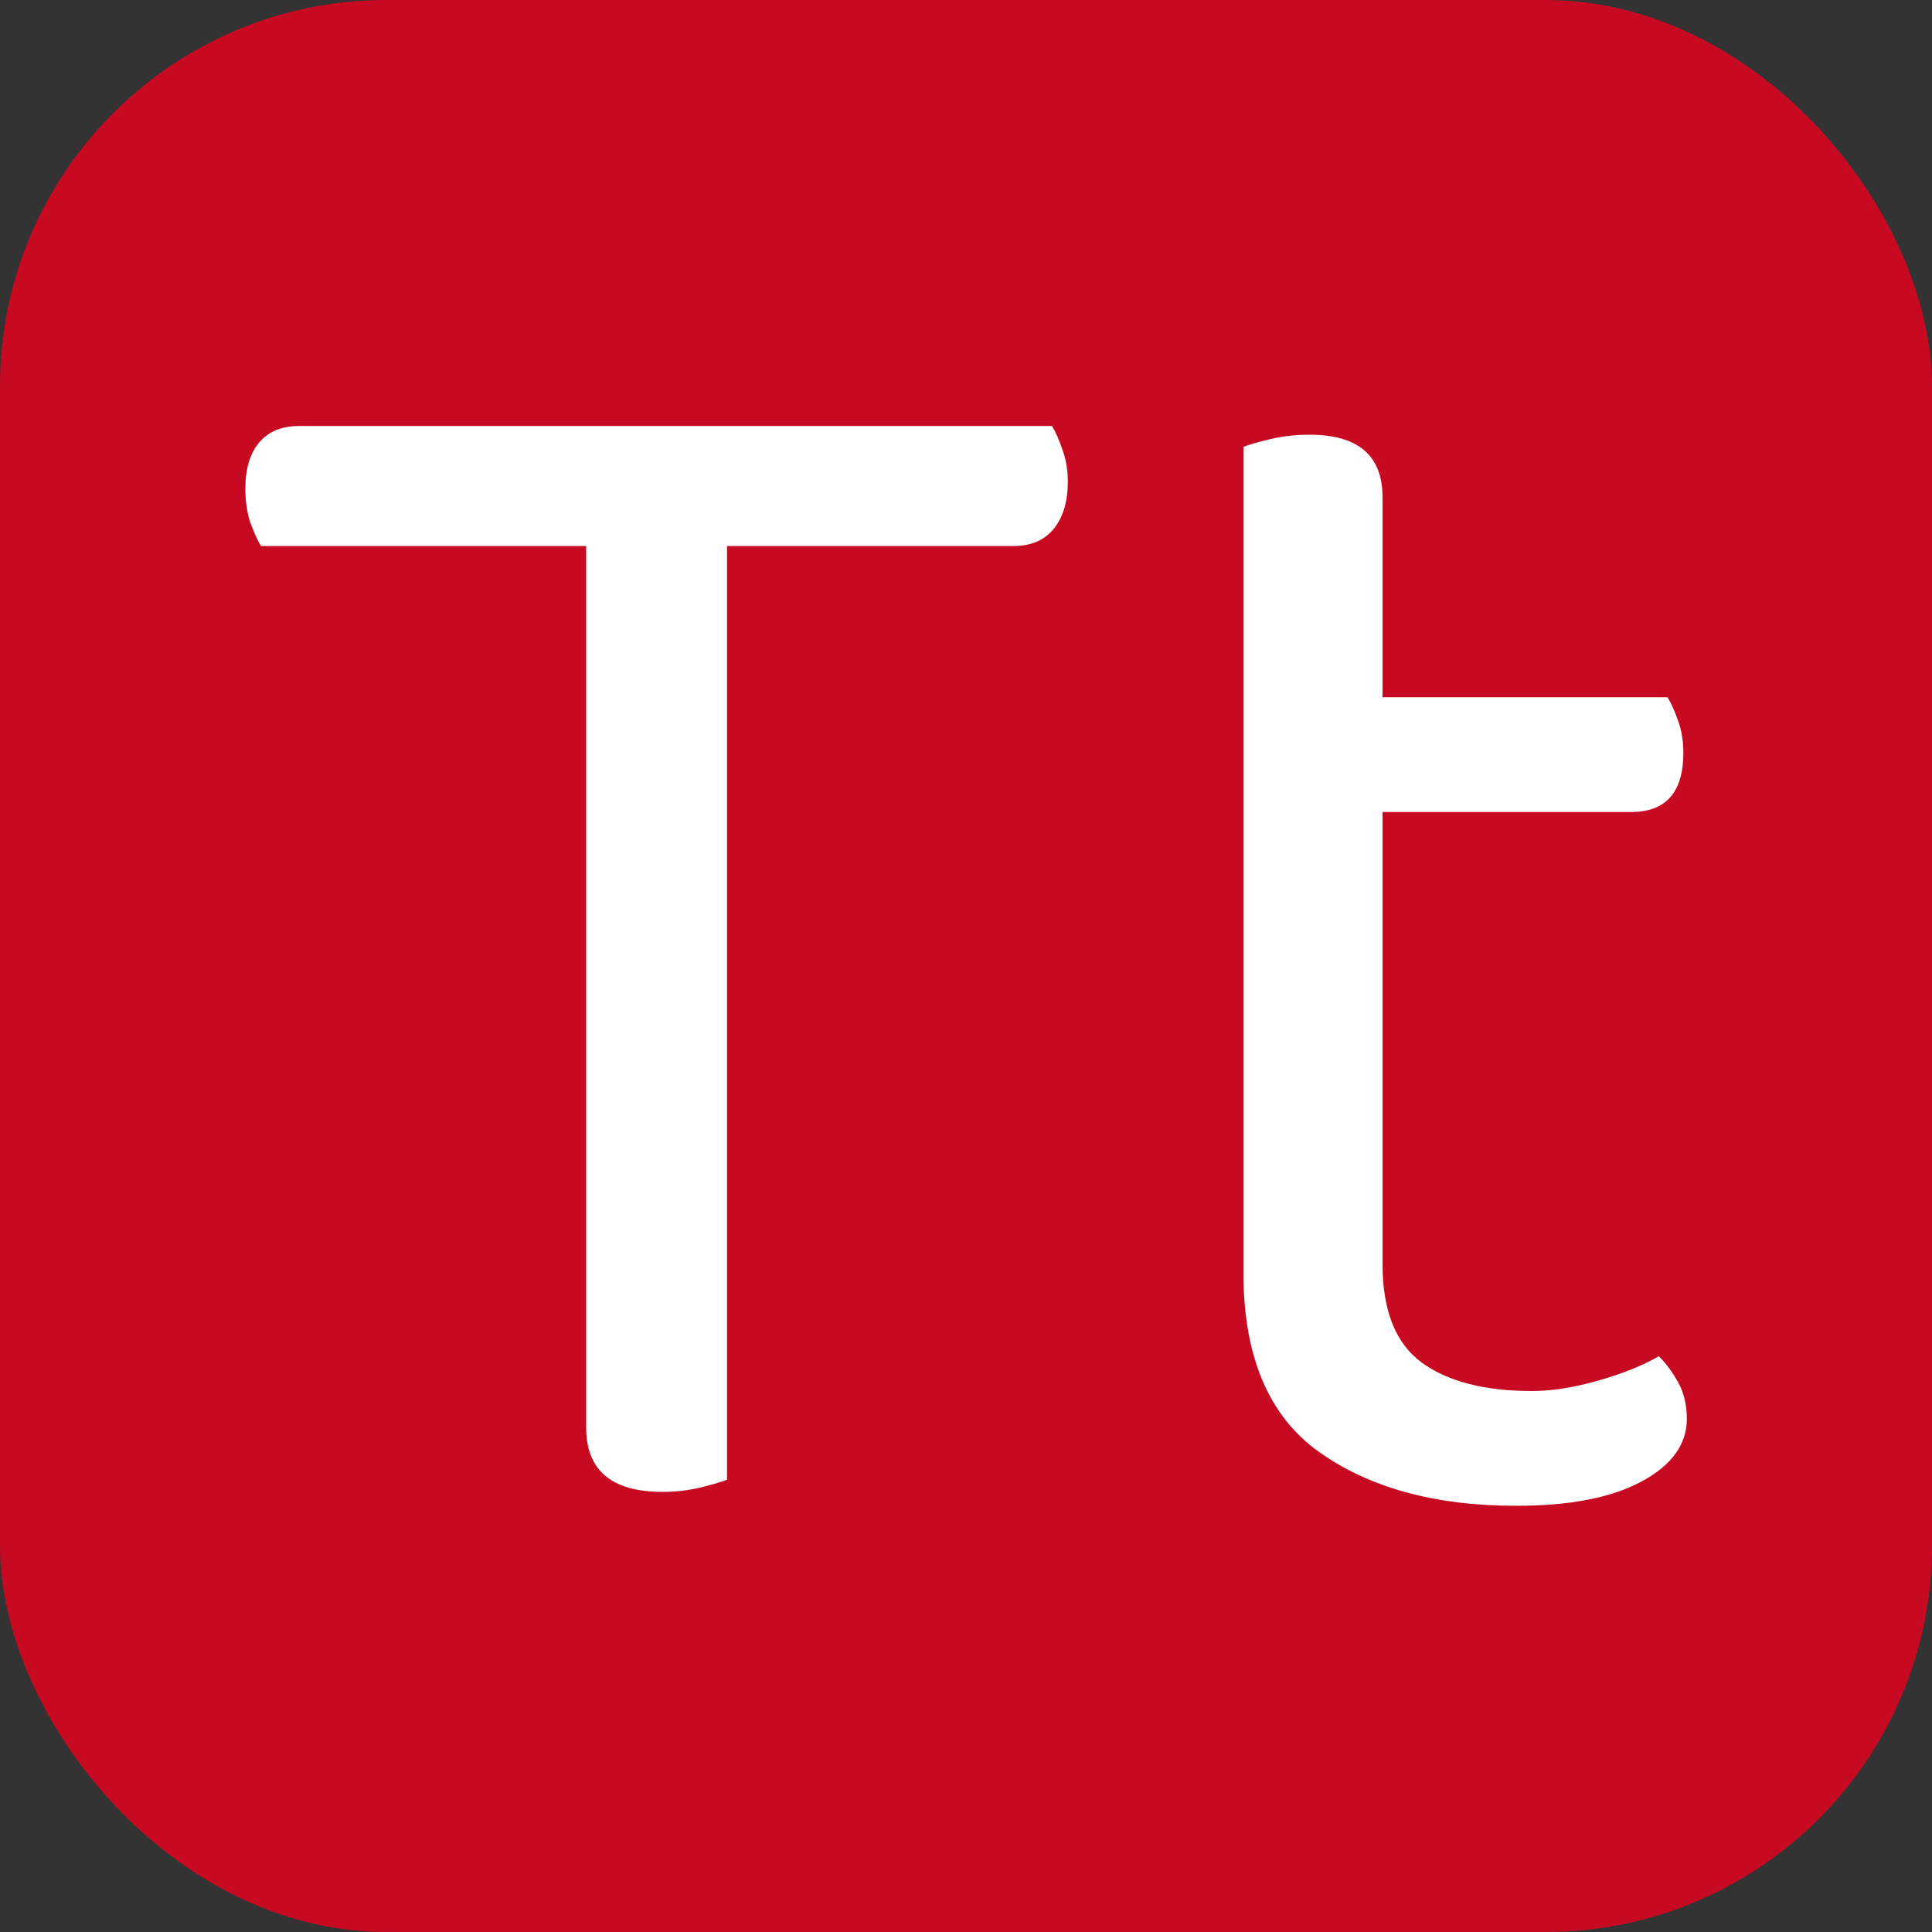 <svg xmlns="http://www.w3.org/2000/svg" width="256" height="256" viewBox="0 0 100 100"><rect x="0" y="0" width="100" height="100" fill="#333333" stroke="none"/><rect width="100" height="100" rx="20" fill="#c70a22"></rect><path fill="#fff" d="M52.48 28.26L37.63 28.26L37.63 76.59Q37.17 76.77 36.23 77.00Q35.28 77.22 34.30 77.22L34.30 77.22Q30.34 77.22 30.34 73.89L30.34 73.89L30.34 28.26L13.51 28.26Q13.23 27.81 12.96 27.05Q12.70 26.28 12.70 25.29L12.70 25.29Q12.70 23.76 13.41 22.91Q14.13 22.05 15.48 22.05L15.48 22.05L54.45 22.05Q54.73 22.50 54.99 23.27Q55.27 24.03 55.27 24.93L55.27 24.93Q55.27 26.46 54.55 27.36Q53.82 28.26 52.48 28.26L52.48 28.26ZM78.48 77.94L78.48 77.94Q72.19 77.94 68.27 75.15Q64.36 72.36 64.36 65.88L64.36 65.88L64.36 23.13Q64.81 22.95 65.75 22.73Q66.69 22.50 67.78 22.50L67.78 22.50Q71.56 22.50 71.56 25.74L71.56 25.74L71.56 36.09L86.31 36.09Q86.59 36.54 86.86 37.31Q87.13 38.07 87.13 38.97L87.13 38.97Q87.13 42.03 84.42 42.03L84.42 42.03L71.56 42.03L71.56 65.43Q71.56 69.03 73.58 70.52Q75.61 72.00 79.30 72.00L79.30 72.00Q80.83 72.00 82.72 71.46Q84.61 70.92 85.86 70.20L85.86 70.20Q86.41 70.74 86.86 71.55Q87.31 72.36 87.31 73.44L87.31 73.44Q87.31 75.42 84.97 76.68Q82.63 77.94 78.48 77.94Z"></path></svg>
